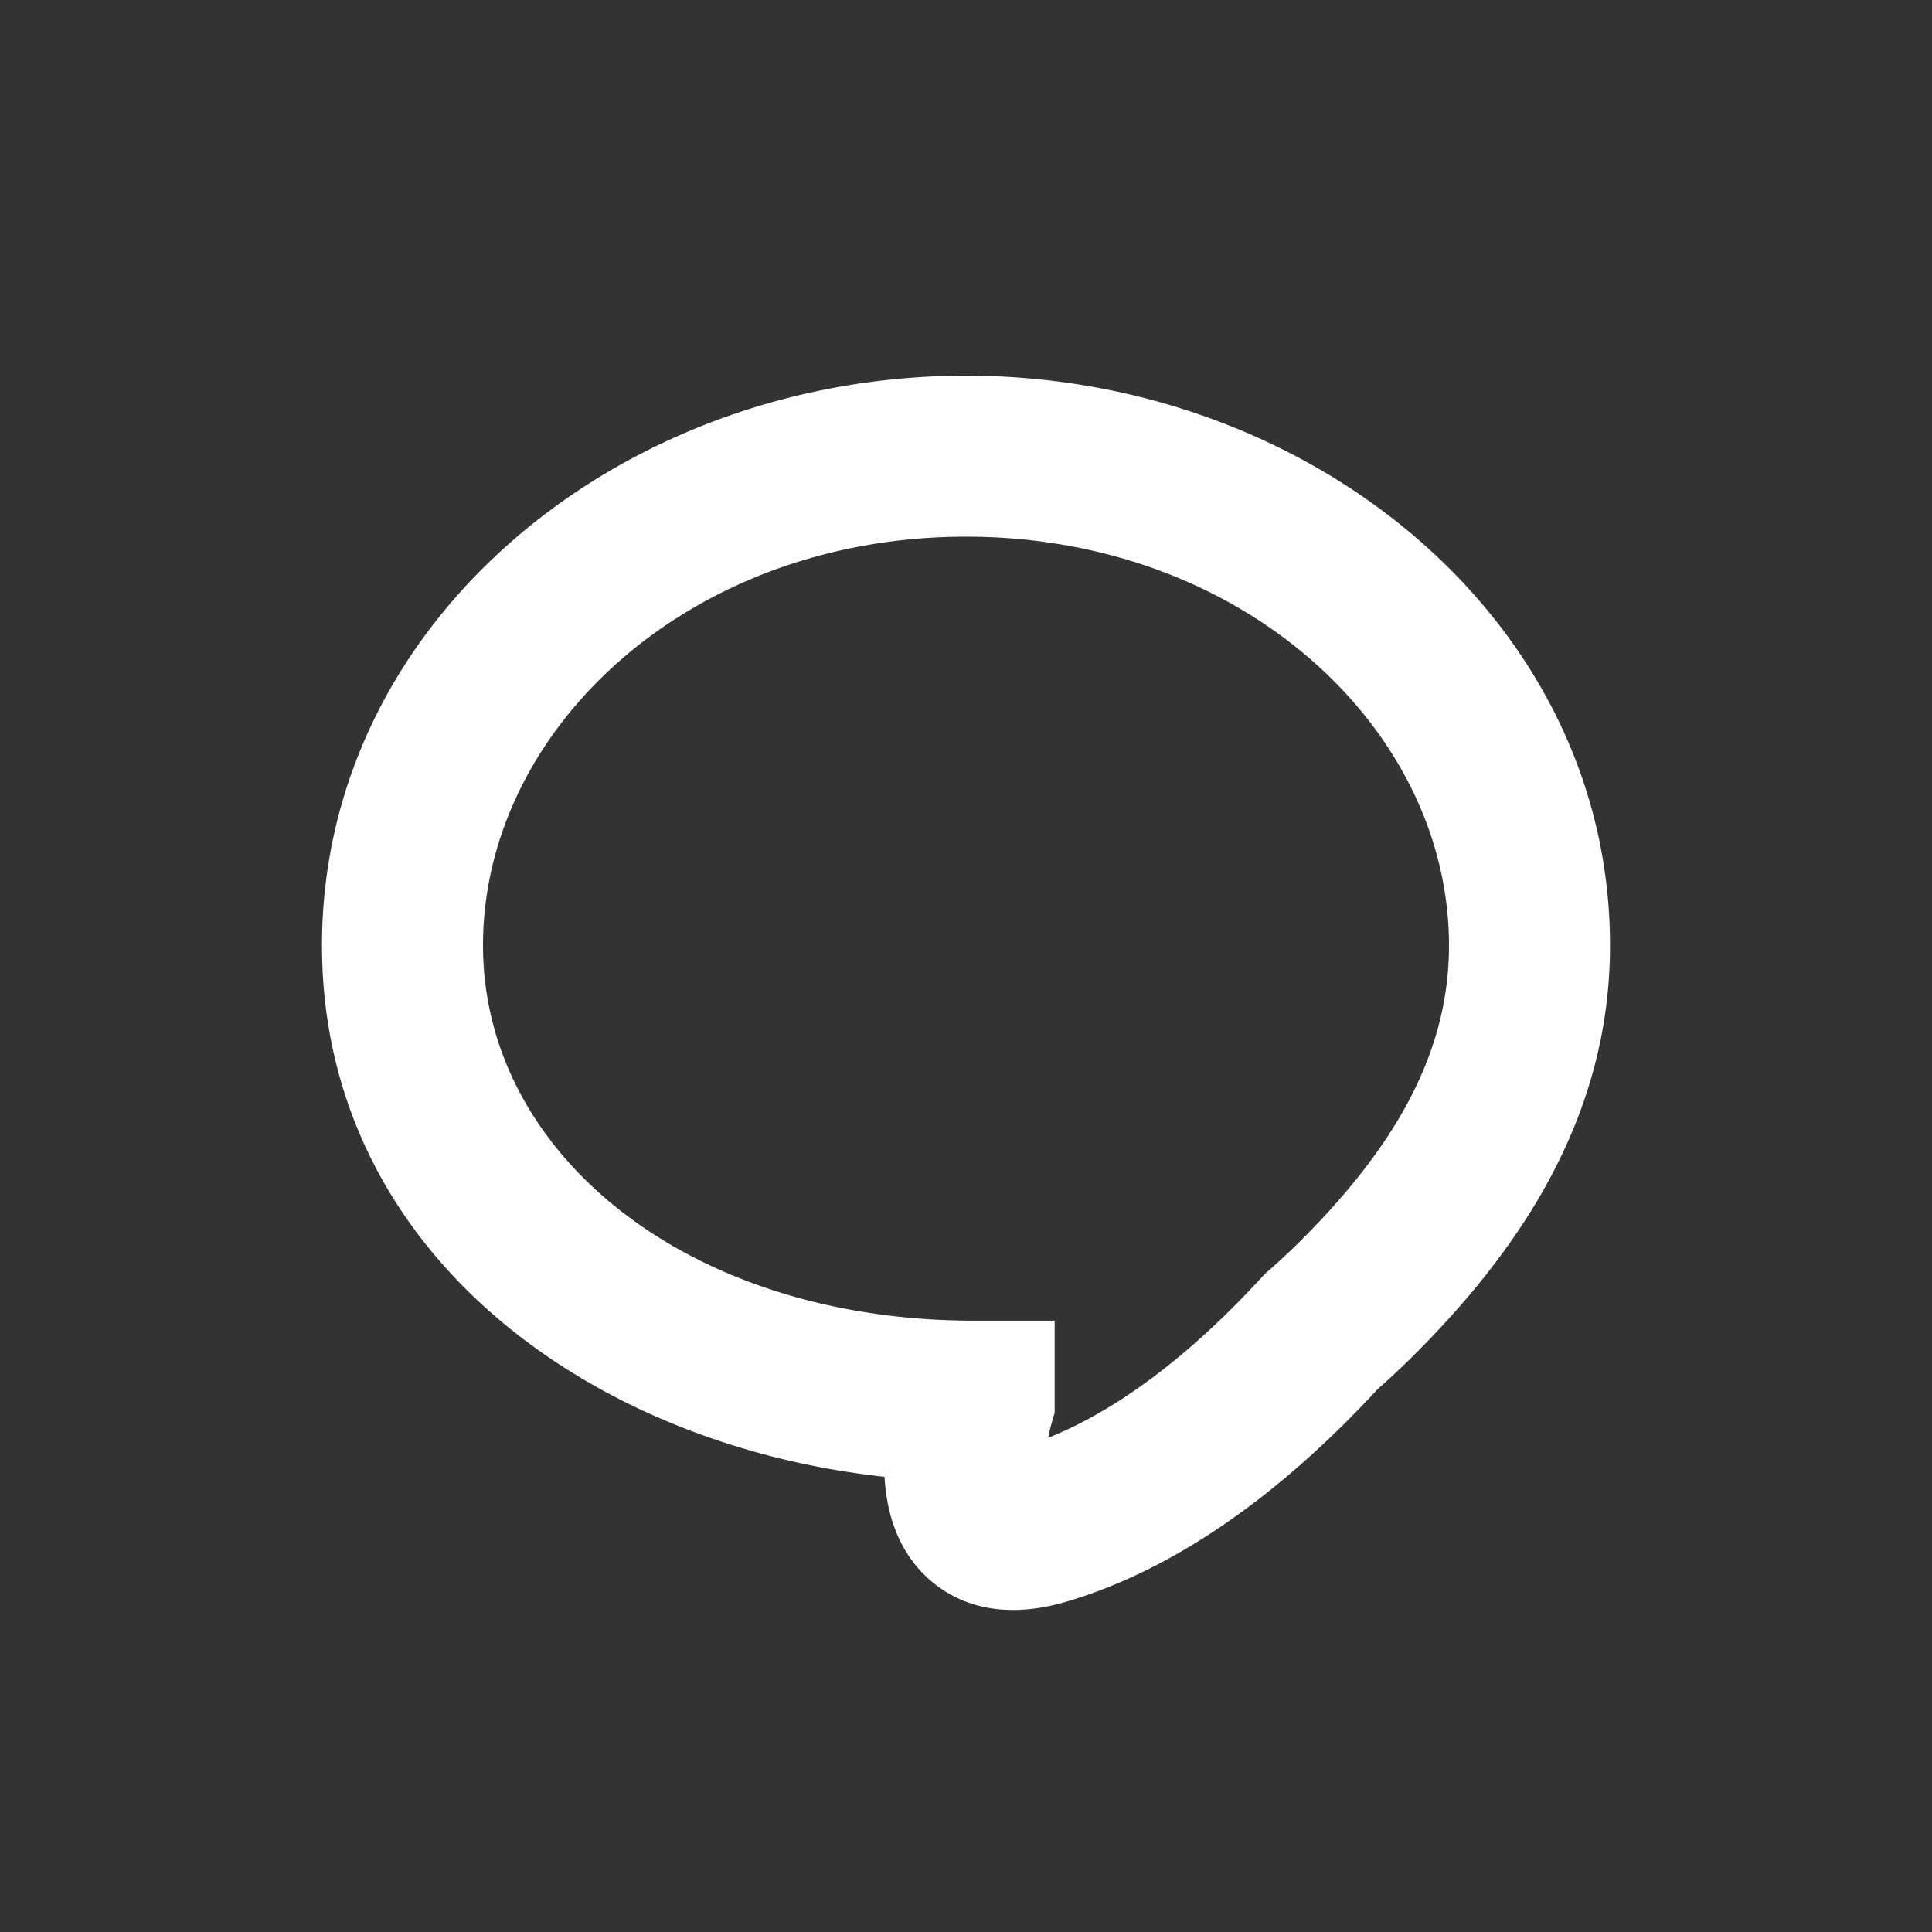 <svg xmlns:xlink="http://www.w3.org/1999/xlink" width="20" height="20" fill="none" xmlns="http://www.w3.org/2000/svg" class="Ibl1m0Vw" viewBox="0 0 36 36"><rect x="0" y="0" width="36" height="36" fill="#333333" stroke="none"/><path fill-rule="evenodd" clip-rule="evenodd" d="M6 17.617C6 11.561 11.578 7 18 7s12 4.561 12 10.617c0 3.036-1.51 5.529-3.749 7.728-.187.184-.381.364-.58.54-1.925 2.082-3.911 3.417-5.847 3.973-.77.221-1.702.242-2.454-.381-.68-.564-.837-1.361-.878-1.823a3.848 3.848 0 01-.01-.136C10.898 26.91 6 23.264 6 17.617zM18 10c-5.177 0-9 3.602-9 7.617 0 3.867 3.794 6.992 9.152 6.992h1.5v1.717l-.06.206c0-.001-.03.104-.06.259 1.155-.46 2.515-1.394 3.984-2.996l.056-.06.063-.055c.182-.16.353-.318.514-.475C26.075 21.312 27 19.543 27 17.617 27 13.602 23.177 10 18 10z" fill="#FFFFFF" fill-opacity="1.0"></path></svg>